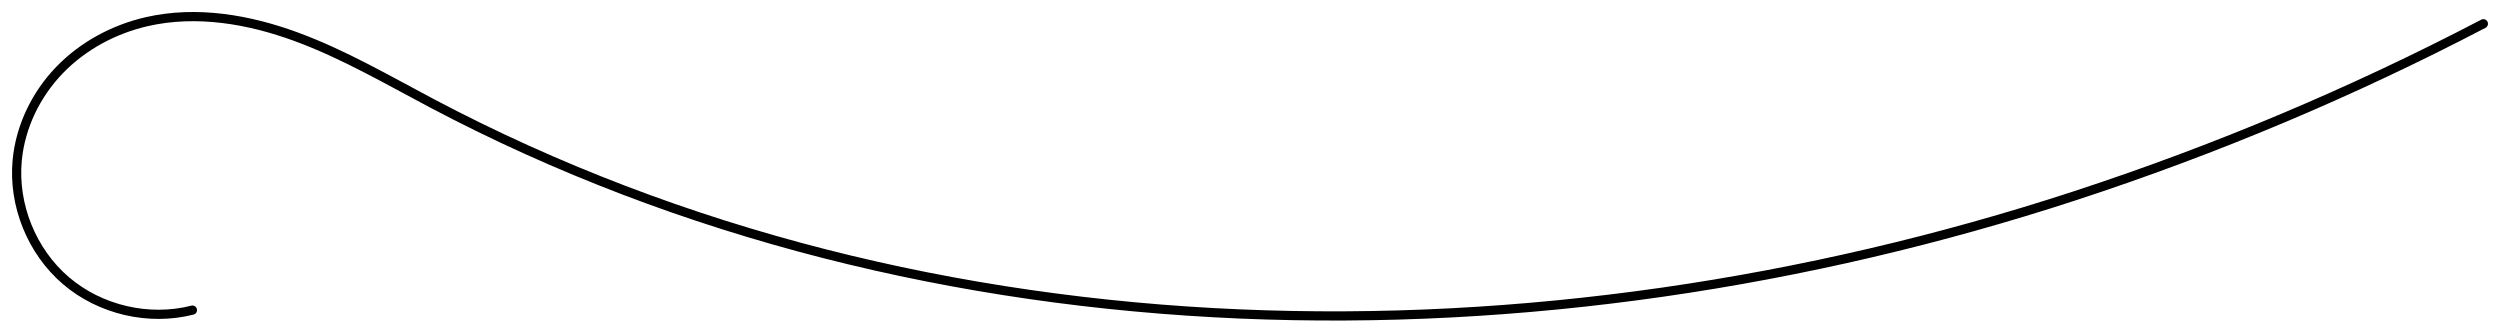 <?xml version="1.0" encoding="UTF-8" standalone="no"?>
<!-- Created with Inkscape (http://www.inkscape.org/) -->

<svg
   xmlns:dc="http://purl.org/dc/elements/1.1/"
   xmlns:cc="http://creativecommons.org/ns#"
   xmlns:rdf="http://www.w3.org/1999/02/22-rdf-syntax-ns#"
   xmlns:svg="http://www.w3.org/2000/svg"
   xmlns="http://www.w3.org/2000/svg"
   xmlns:sodipodi="http://sodipodi.sourceforge.net/DTD/sodipodi-0.dtd"
   xmlns:inkscape="http://www.inkscape.org/namespaces/inkscape"
   width="153.493mm"
   height="20.417mm"
   viewBox="0 0 543.874 72.345"
   id="svg2"
   version="1.1"
   inkscape:version="0.91 r13725"
   inkscape:export-filename="/home/pierre/Documents/Projects/Blog/around_the_world/static/images/deco.png"
   inkscape:export-xdpi="90"
   inkscape:export-ydpi="90"
   sodipodi:docname="deco.svg">
  <defs
     id="defs4">
    <inkscape:path-effect
       effect="spiro"
       id="path-effect4138"
       is_visible="true" />
    <filter
       inkscape:collect="always"
       style="color-interpolation-filters:sRGB"
       id="filter4156"
       x="-0.007"
       width="1.013"
       y="-0.055"
       height="1.111">
      <feGaussianBlur
         inkscape:collect="always"
         stdDeviation="1.504"
         id="feGaussianBlur4158" />
    </filter>
  </defs>
  <sodipodi:namedview
     id="base"
     pagecolor="#ffffff"
     bordercolor="#666666"
     borderopacity="1.0"
     inkscape:pageopacity="0.0"
     inkscape:pageshadow="2"
     inkscape:zoom="0.7"
     inkscape:cx="328.9834"
     inkscape:cy="122.09173"
     inkscape:document-units="px"
     inkscape:current-layer="layer1"
     showgrid="false"
     fit-margin-top="0"
     fit-margin-left="0"
     fit-margin-right="0"
     fit-margin-bottom="0"
     inkscape:window-width="1366"
     inkscape:window-height="744"
     inkscape:window-x="0"
     inkscape:window-y="24"
     inkscape:window-maximized="1" />
  <g
     inkscape:label="Layer 1"
     inkscape:groupmode="layer"
     id="layer1"
     transform="translate(-144.007,-453.554)">
    <path
       style="fill:none;fill-rule:evenodd;stroke:#000000;stroke-width:2;stroke-linecap:round;stroke-linejoin:miter;stroke-miterlimit:4;stroke-dasharray:none;stroke-opacity:1;filter:url(#filter4156)"
       d="m 185.868,521.022 c -9.489,2.422 -20.091,-0.05 -27.531,-6.418 -7.44,-6.368 -11.517,-16.462 -10.588,-26.211 0.698,-7.322 4.099,-14.305 9.207,-19.598 5.108,-5.293 11.864,-8.908 19.035,-10.542 10.744,-2.449 22.089,-0.51 32.433,3.291 10.344,3.801 19.912,9.396 29.657,14.542 108.376,57.232 240.822,58.131 357.318,20.059 30.589,-9.996 60.348,-22.529 88.872,-37.426"
       id="path4136"
       inkscape:path-effect="#path-effect4138"
       inkscape:original-d="m 185.86807,521.02197 c 0,0 -38.54479,-5.92457 -38.11966,-32.62947 0.42513,-26.7049 -24.76832,-17.01664 28.24221,-30.13996 53.01052,-13.12331 -6.66458,-0.90802 62.08998,17.8325 68.75457,18.74053 309.78372,24.88807 357.31767,20.05948 47.53395,-4.8286 88.87239,-37.42641 88.87239,-37.42641"
       inkscape:connector-curvature="0"
       sodipodi:nodetypes="czzzzc" />
  </g>
</svg>
